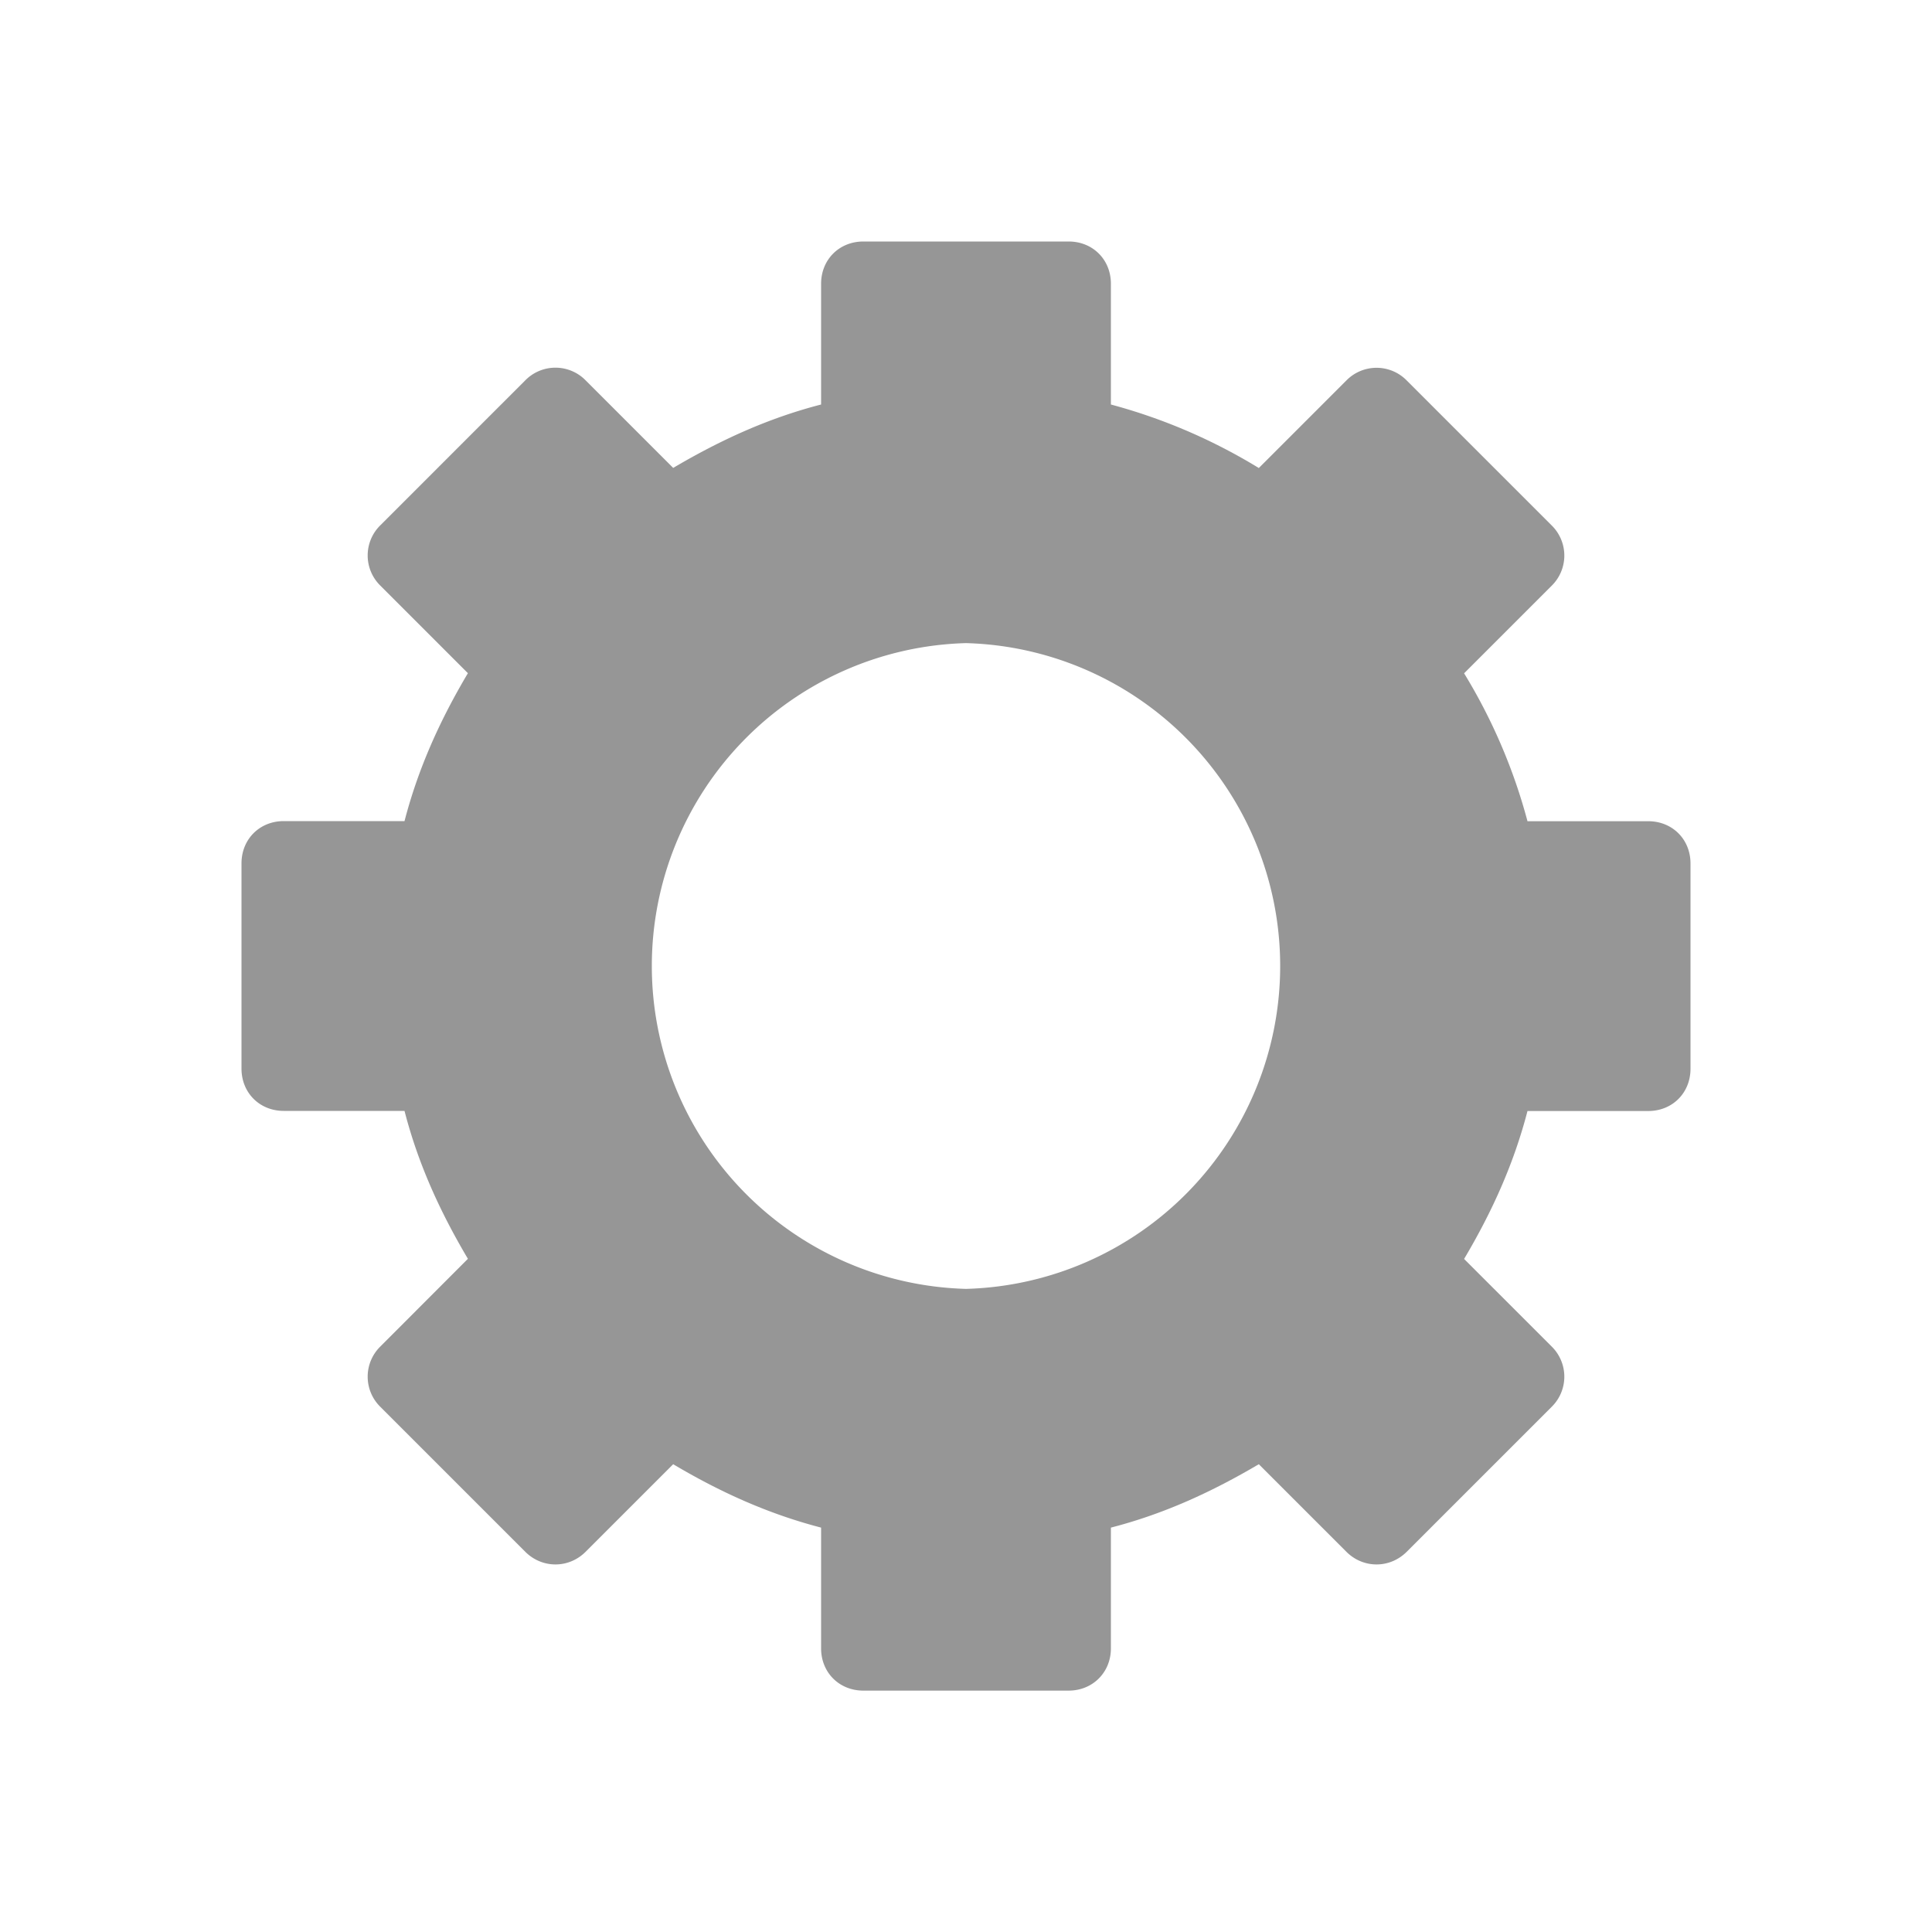 <svg xmlns="http://www.w3.org/2000/svg" height="16" width="16" version="1">
    <path d="M7.15 2c-.2 0-.35.15-.35.35v1c-.443.114-.84.298-1.225.525L4.85 3.15a.35.35 0 0 0-.5 0l-1.2 1.2a.35.35 0 0 0 0 .5l.725.725c-.228.384-.41.782-.525 1.225h-1c-.2 0-.35.15-.35.35v1.7c0 .2.15.35.35.35h1c.114.443.297.84.525 1.225l-.725.726a.35.35 0 0 0 0 .5l1.2 1.2c.14.14.36.14.5 0l.725-.725c.384.228.782.41 1.225.525v1c0 .2.15.35.35.35h1.7c.198 0 .35-.15.35-.35v-1c.443-.114.84-.298 1.225-.525l.725.725c.14.14.36.14.5 0l1.2-1.2a.35.35 0 0 0 0-.5l-.725-.725c.228-.384.41-.782.525-1.225h1c.2 0 .35-.15.35-.35v-1.7c0-.2-.15-.35-.35-.35h-1a4.633 4.633 0 0 0-.525-1.225l.725-.725a.35.35 0 0 0 0-.5l-1.2-1.2a.35.35 0 0 0-.5 0l-.725.725A4.652 4.652 0 0 0 9.2 3.35v-1c0-.2-.15-.35-.35-.35zM8 5.326a2.675 2.675 0 0 1 0 5.348 2.675 2.675 0 0 1 0-5.348z"
          display="block" fill="#969696"/>
</svg>